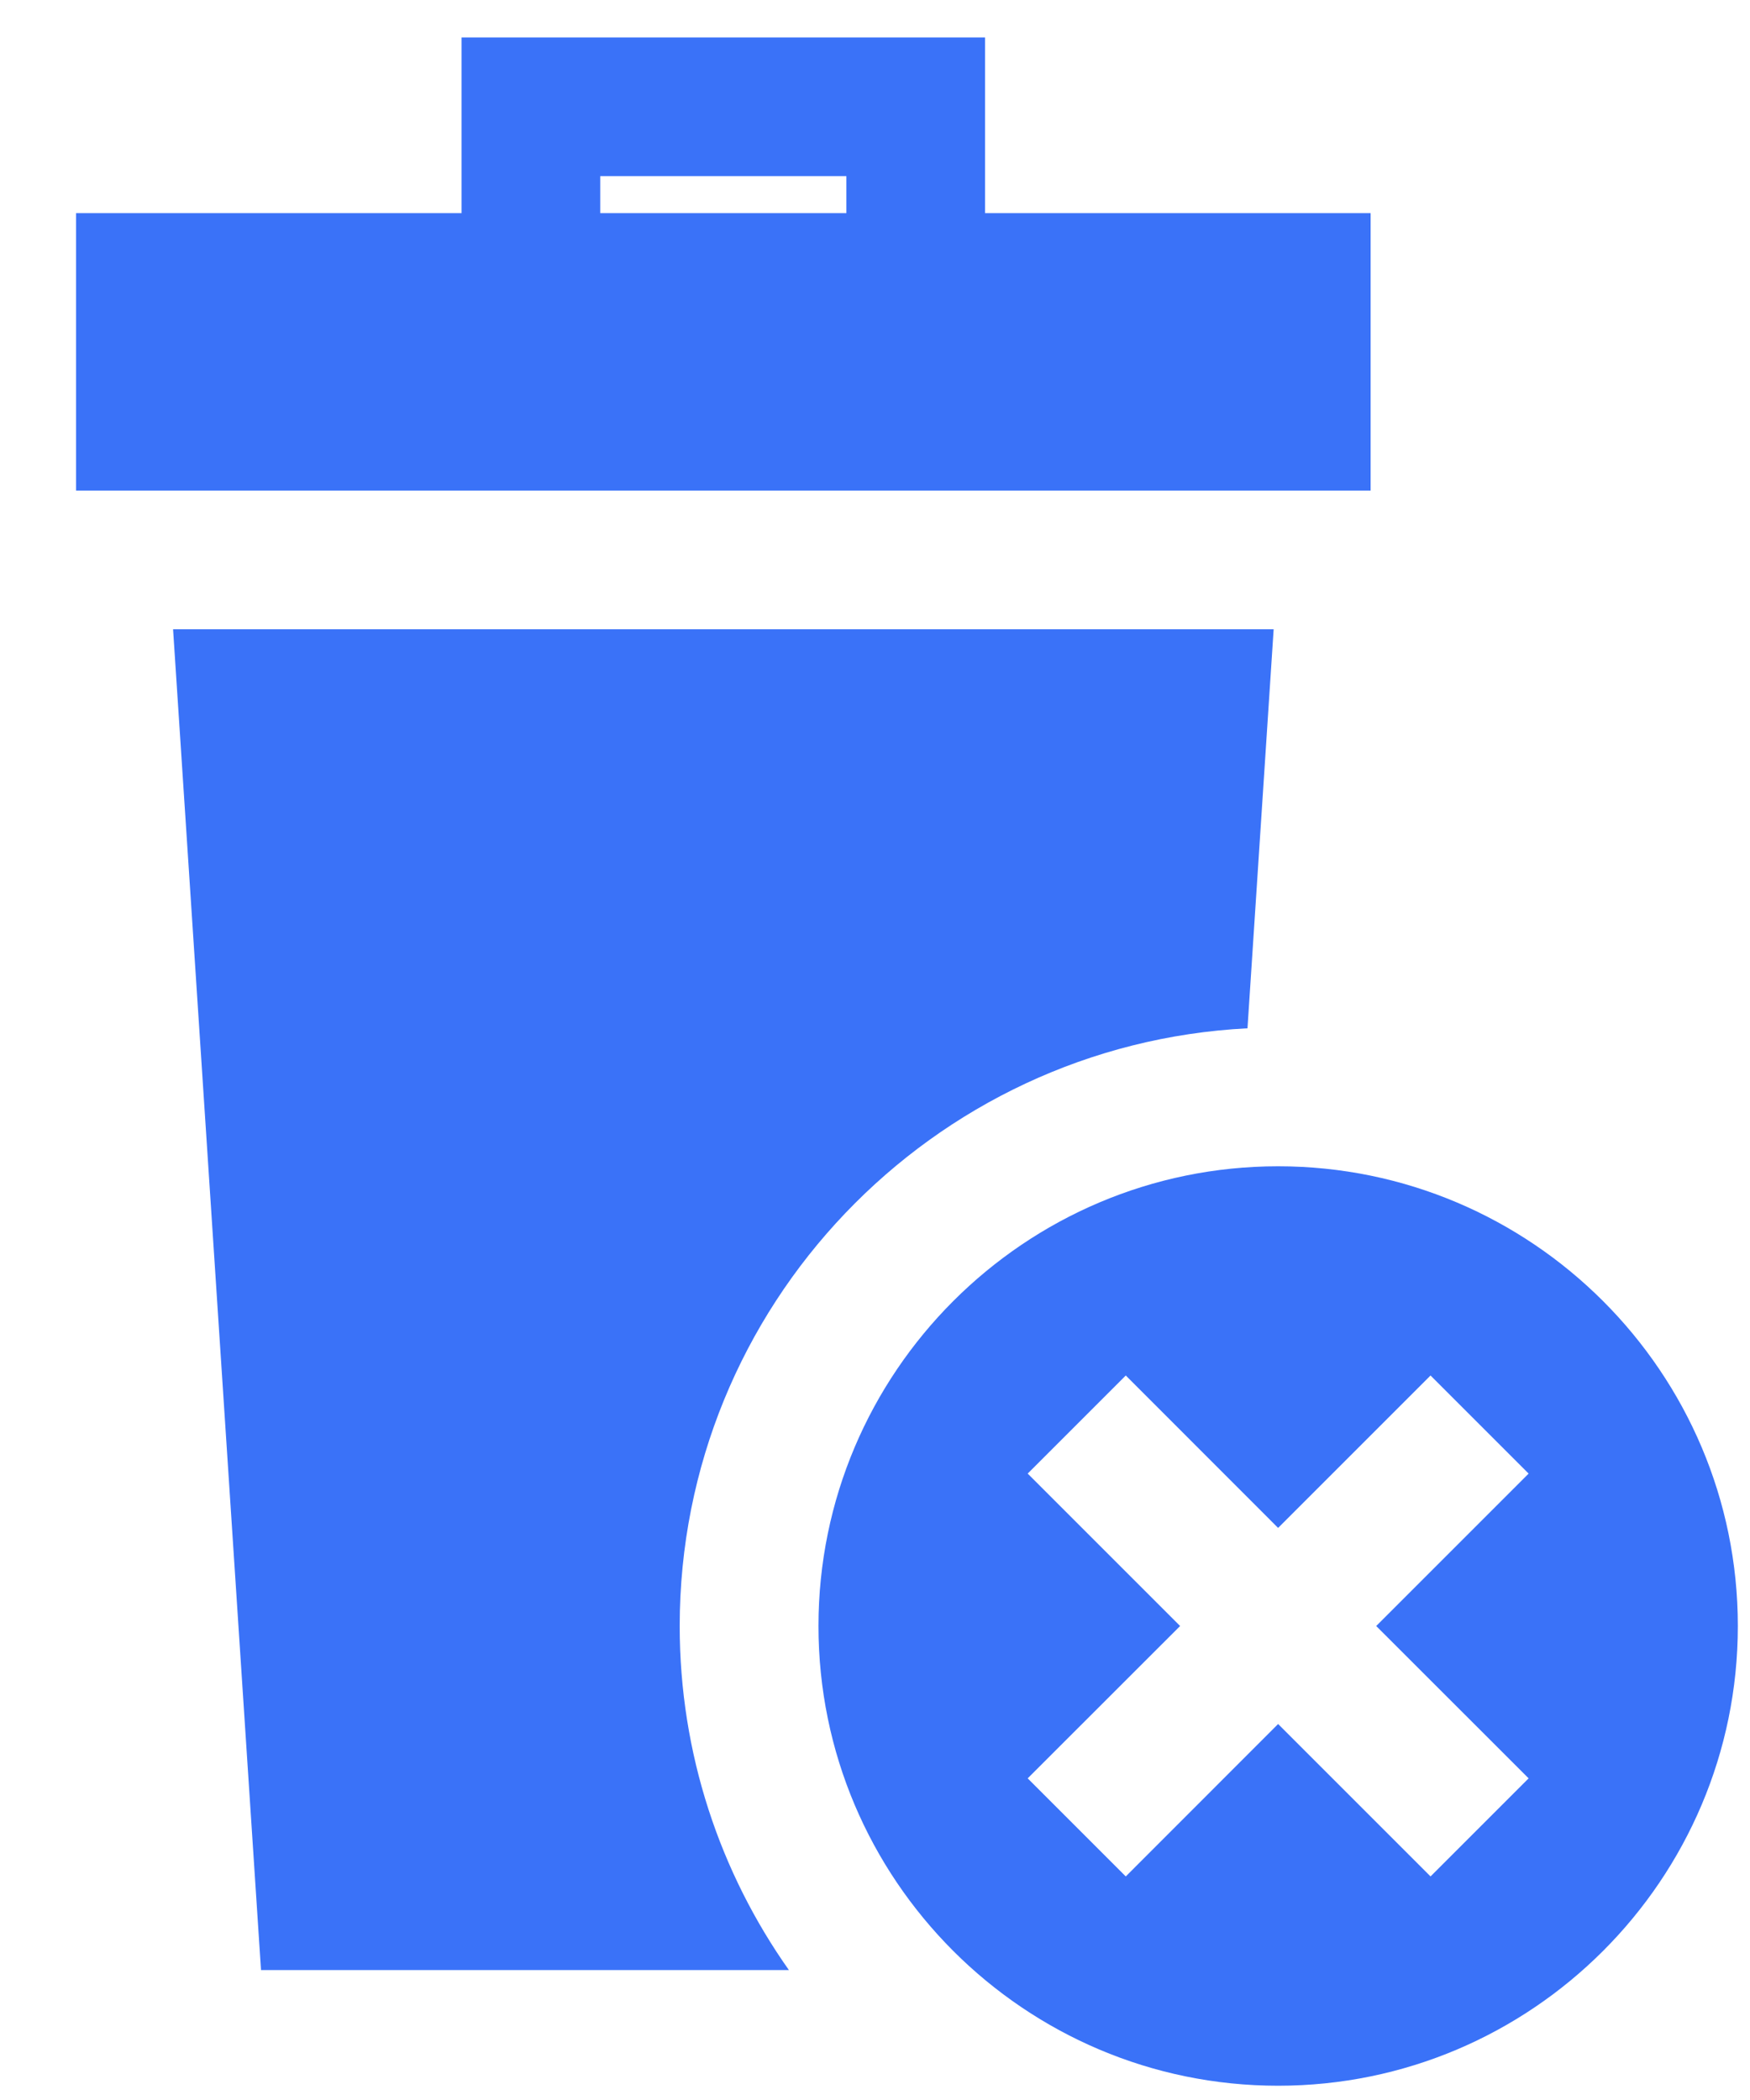 <svg width="20" height="24" viewBox="0 0 20 24" fill="none" xmlns="http://www.w3.org/2000/svg">
<path d="M15.664 2.436H11.258V0.428H5.275V2.436H0.869V5.607H15.664V2.436ZM6.86 2.013H9.673V2.436H6.86V2.013Z" fill="#3A72F8"/>
<path d="M14.257 11.752L14.556 7.192H1.978L2.983 22.515H9.016C8.23 21.402 7.768 20.045 7.768 18.583C7.768 14.929 10.648 11.936 14.257 11.752Z" fill="#3A72F8"/>
<path d="M14.607 13.329C11.71 13.329 9.354 15.686 9.354 18.583C9.354 21.48 11.71 23.837 14.607 23.837C17.505 23.837 19.861 21.48 19.861 18.583C19.861 15.686 17.505 13.329 14.607 13.329ZM17.47 20.324L16.349 21.445L14.607 19.703L12.866 21.445L11.745 20.324L13.487 18.583L11.745 16.841L12.866 15.72L14.607 17.462L16.349 15.72L17.47 16.841L15.728 18.583L17.47 20.324Z" fill="#3A72F8"/>
</svg>
